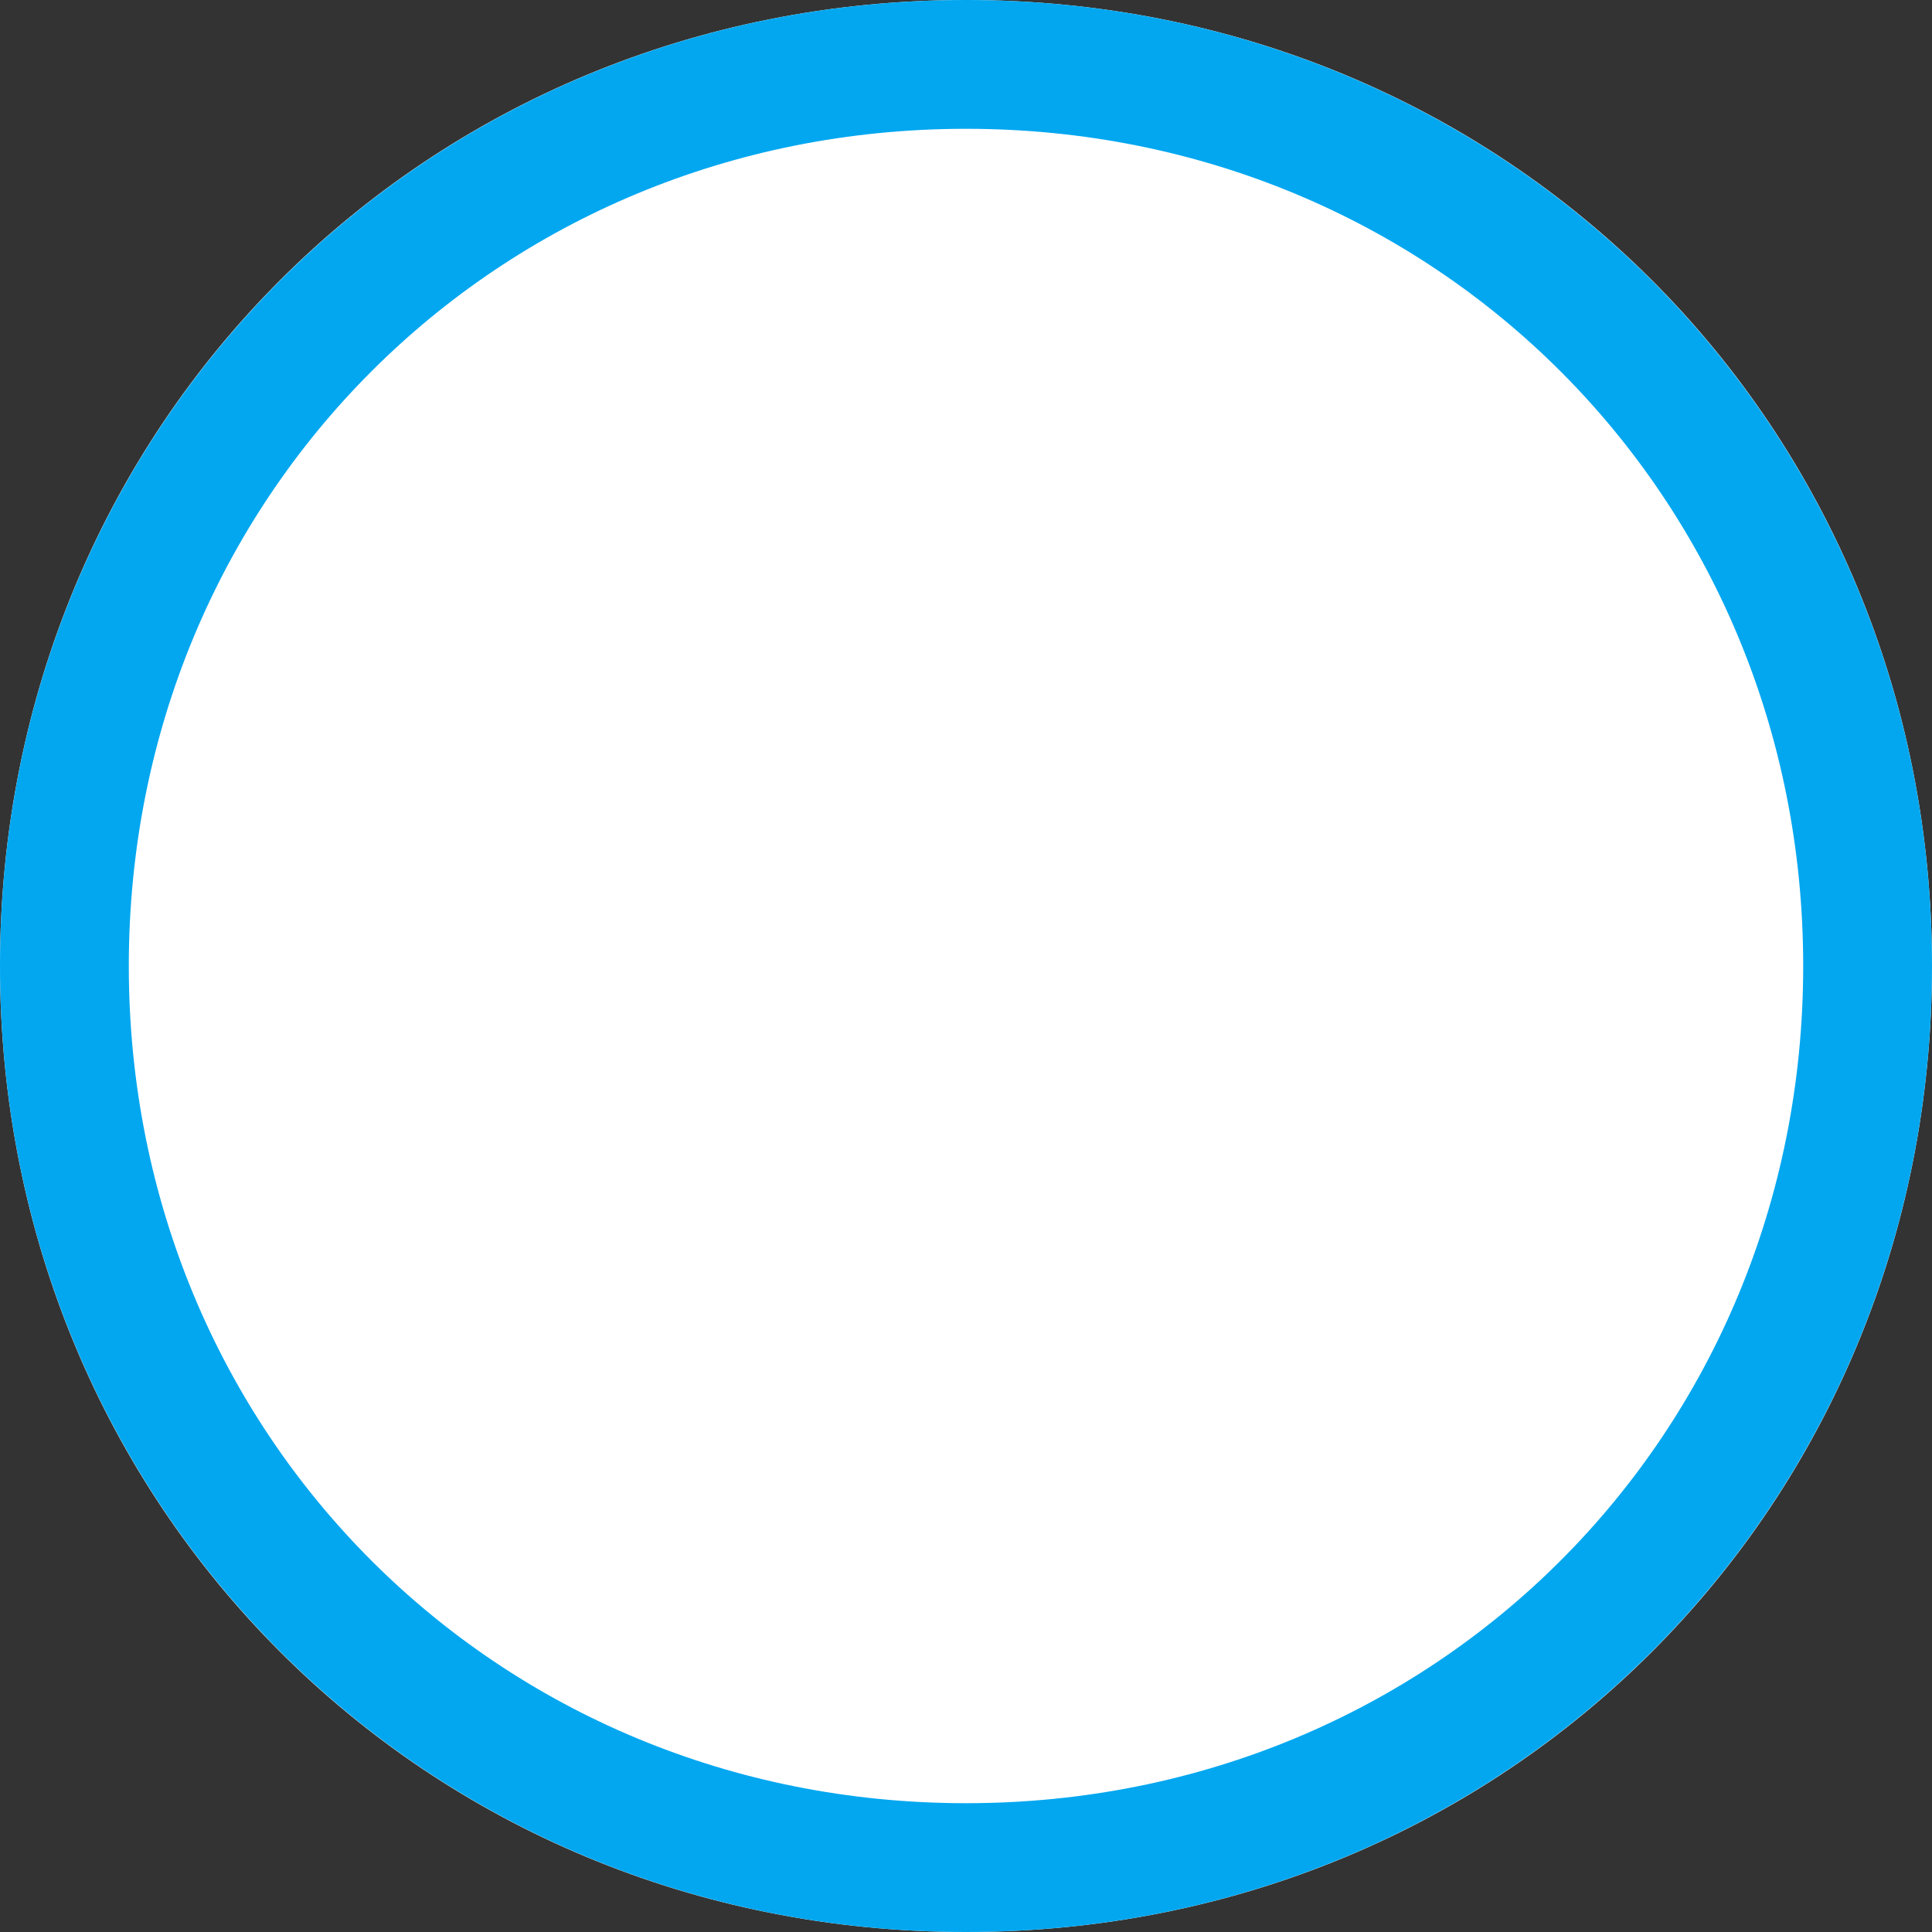﻿<?xml version="1.0" encoding="utf-8"?>
<svg version="1.1" xmlns:xlink="http://www.w3.org/1999/xlink" width="15px" height="15px" xmlns="http://www.w3.org/2000/svg">
  <rect width="100%" height="100%" fill="#333333" stroke="none"/>
  <g transform="matrix(1 0 0 1 -634 -247 )">
    <path d="M 641.5 247  C 645.7 247  649 250.3  649 254.5  C 649 258.7  645.7 262  641.5 262  C 637.3 262  634 258.7  634 254.5  C 634 250.3  637.3 247  641.5 247  Z " fill-rule="nonzero" fill="#ffffff" stroke="none" />
    <path d="M 641.5 247.5  C 645.42 247.5  648.5 250.58  648.5 254.5  C 648.5 258.42  645.42 261.5  641.5 261.5  C 637.58 261.5  634.5 258.42  634.5 254.5  C 634.5 250.58  637.58 247.5  641.5 247.5  Z " stroke-width="1" stroke="#02a7f0" fill="none" />
  </g>
</svg>